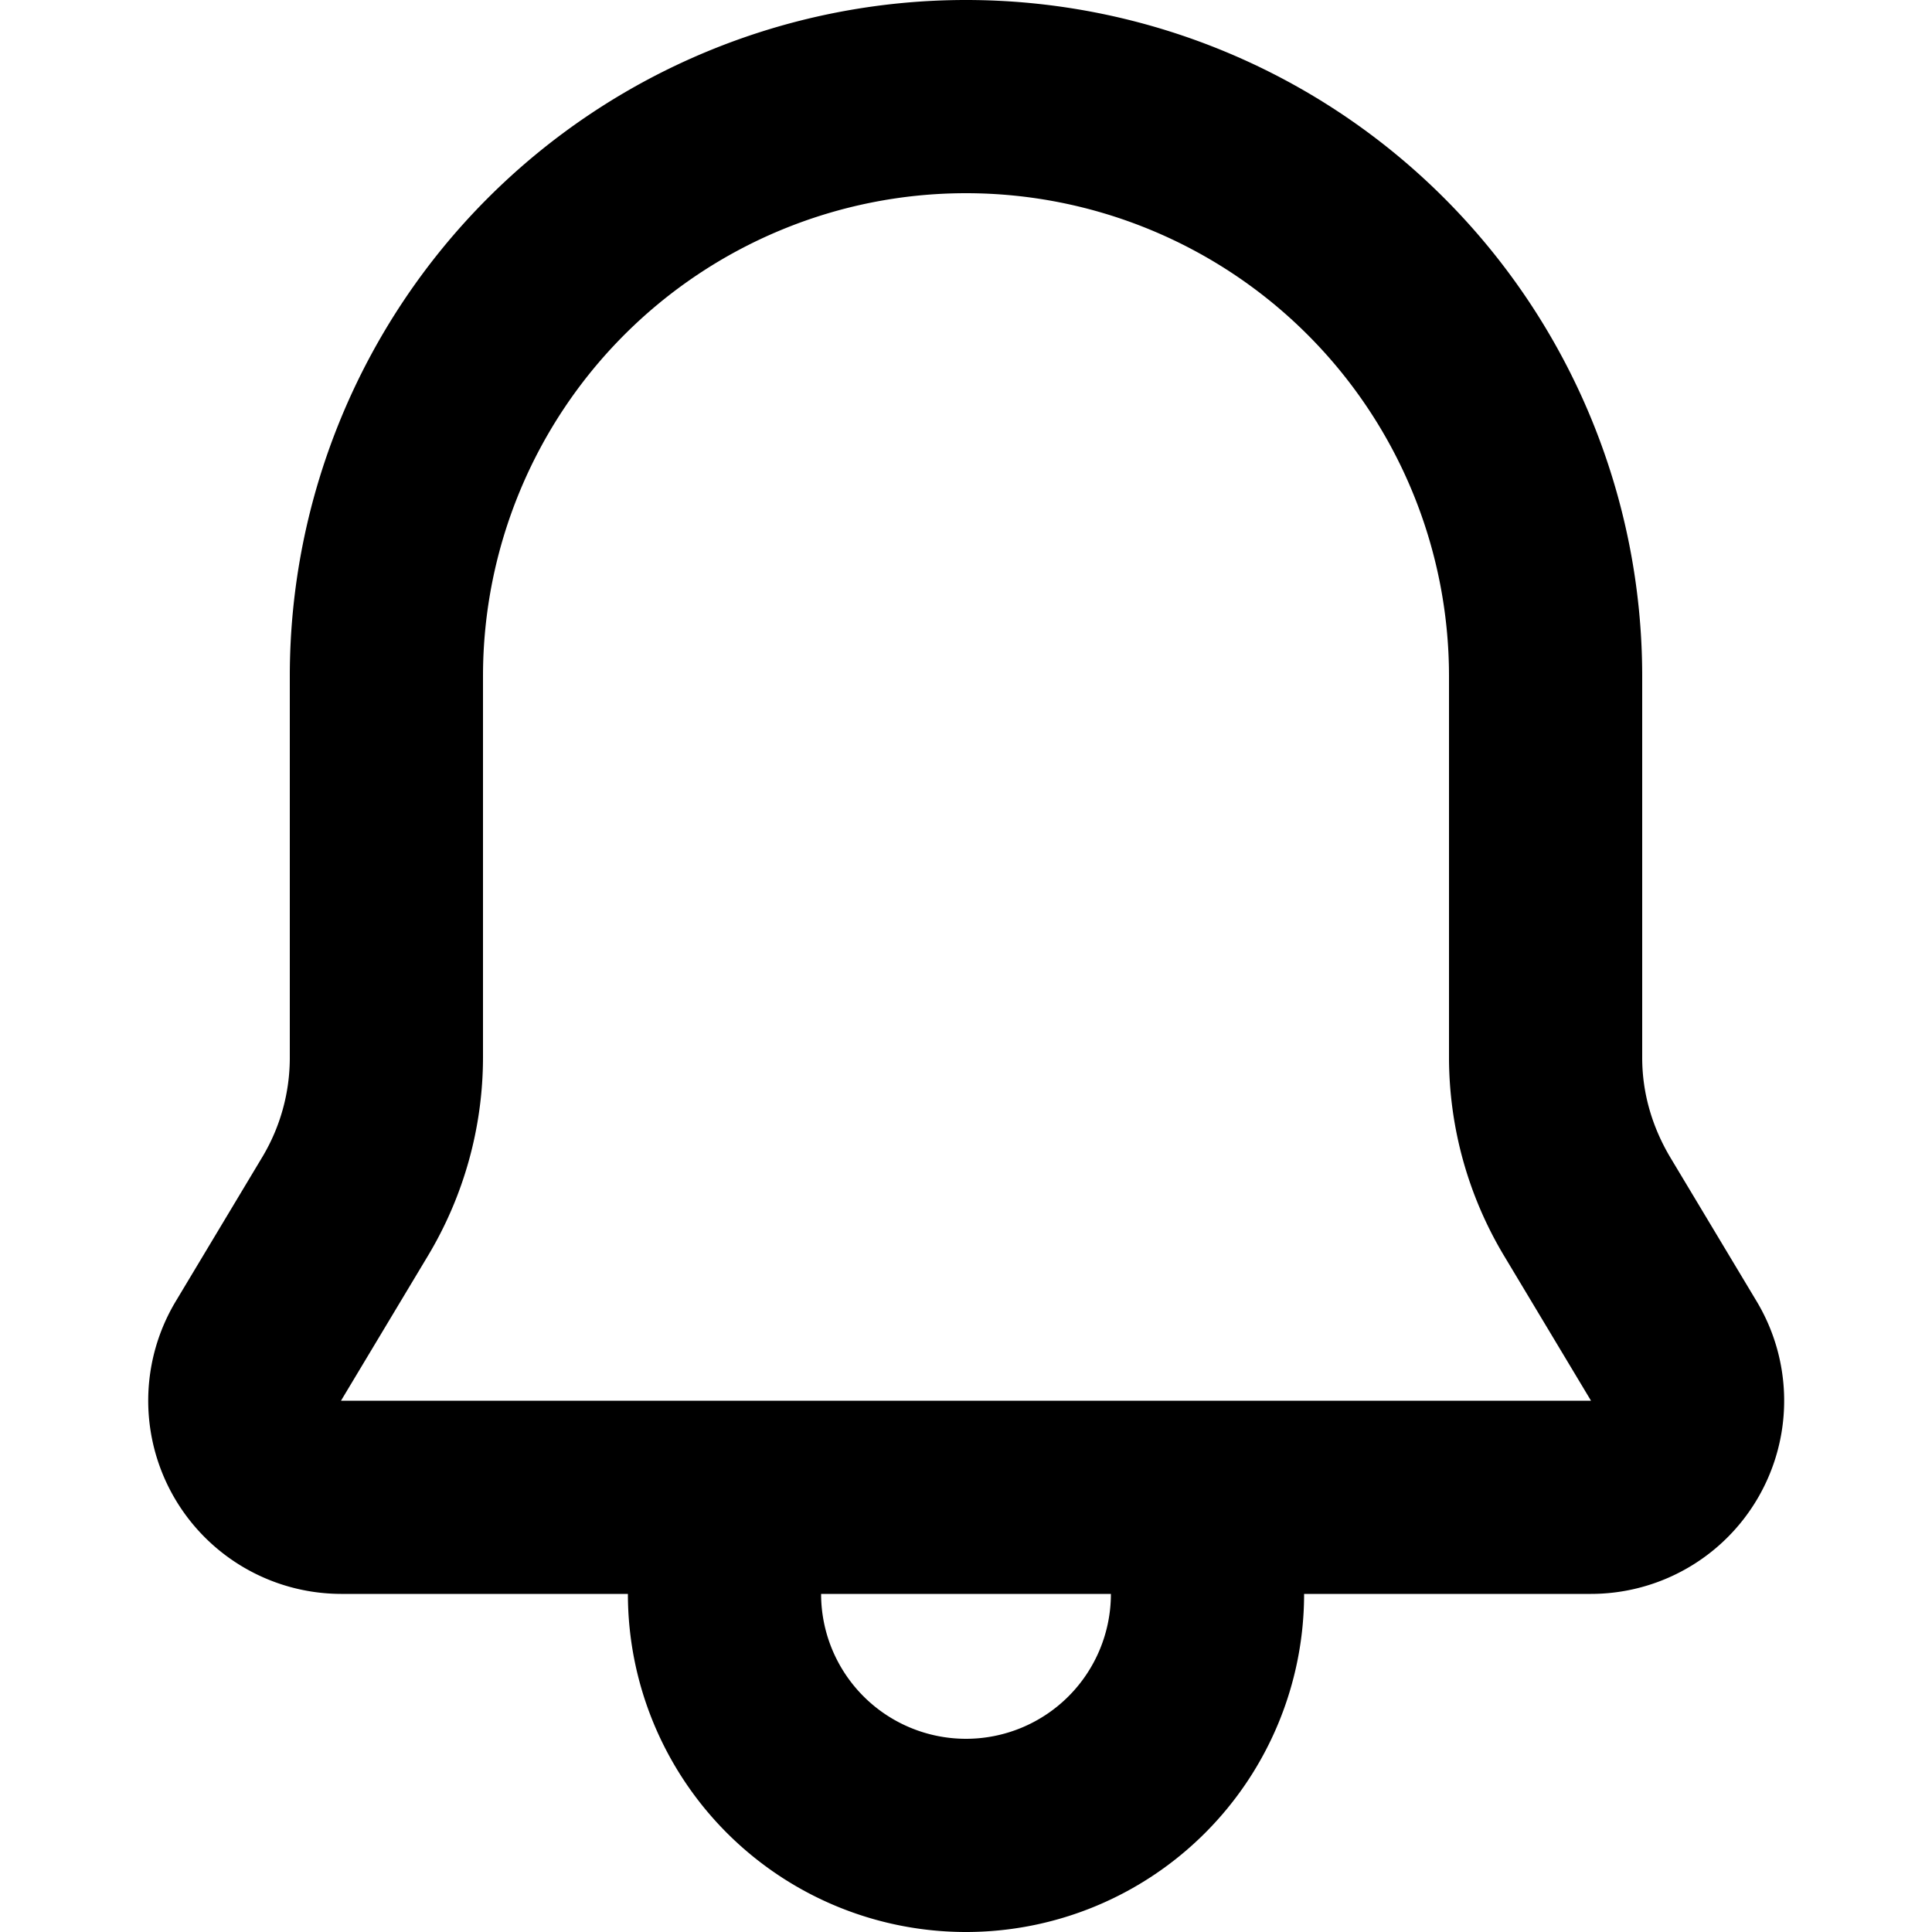 <svg xmlns="http://www.w3.org/2000/svg" viewBox="0 0 20 20" fill="currentColor"><path fill-rule="evenodd" d="M3 7a7 7 0 1 1 14 0v3.95c0 .36.1.71.29 1.03l.9 1.5a2 2 0 0 1-1.72 3.02H13.5a3.5 3.5 0 1 1-7 0H3.53a2 2 0 0 1-1.71-3.03l.9-1.5A2 2 0 0 0 3 10.96V7Zm12 0A5 5 0 0 0 5 7v3.95A4 4 0 0 1 4.43 13l-.9 1.5h12.94l-.9-1.5a4 4 0 0 1-.57-2.05V7Zm-6.5 9.5a1.5 1.5 0 0 0 3 0h-3Z"/></svg>